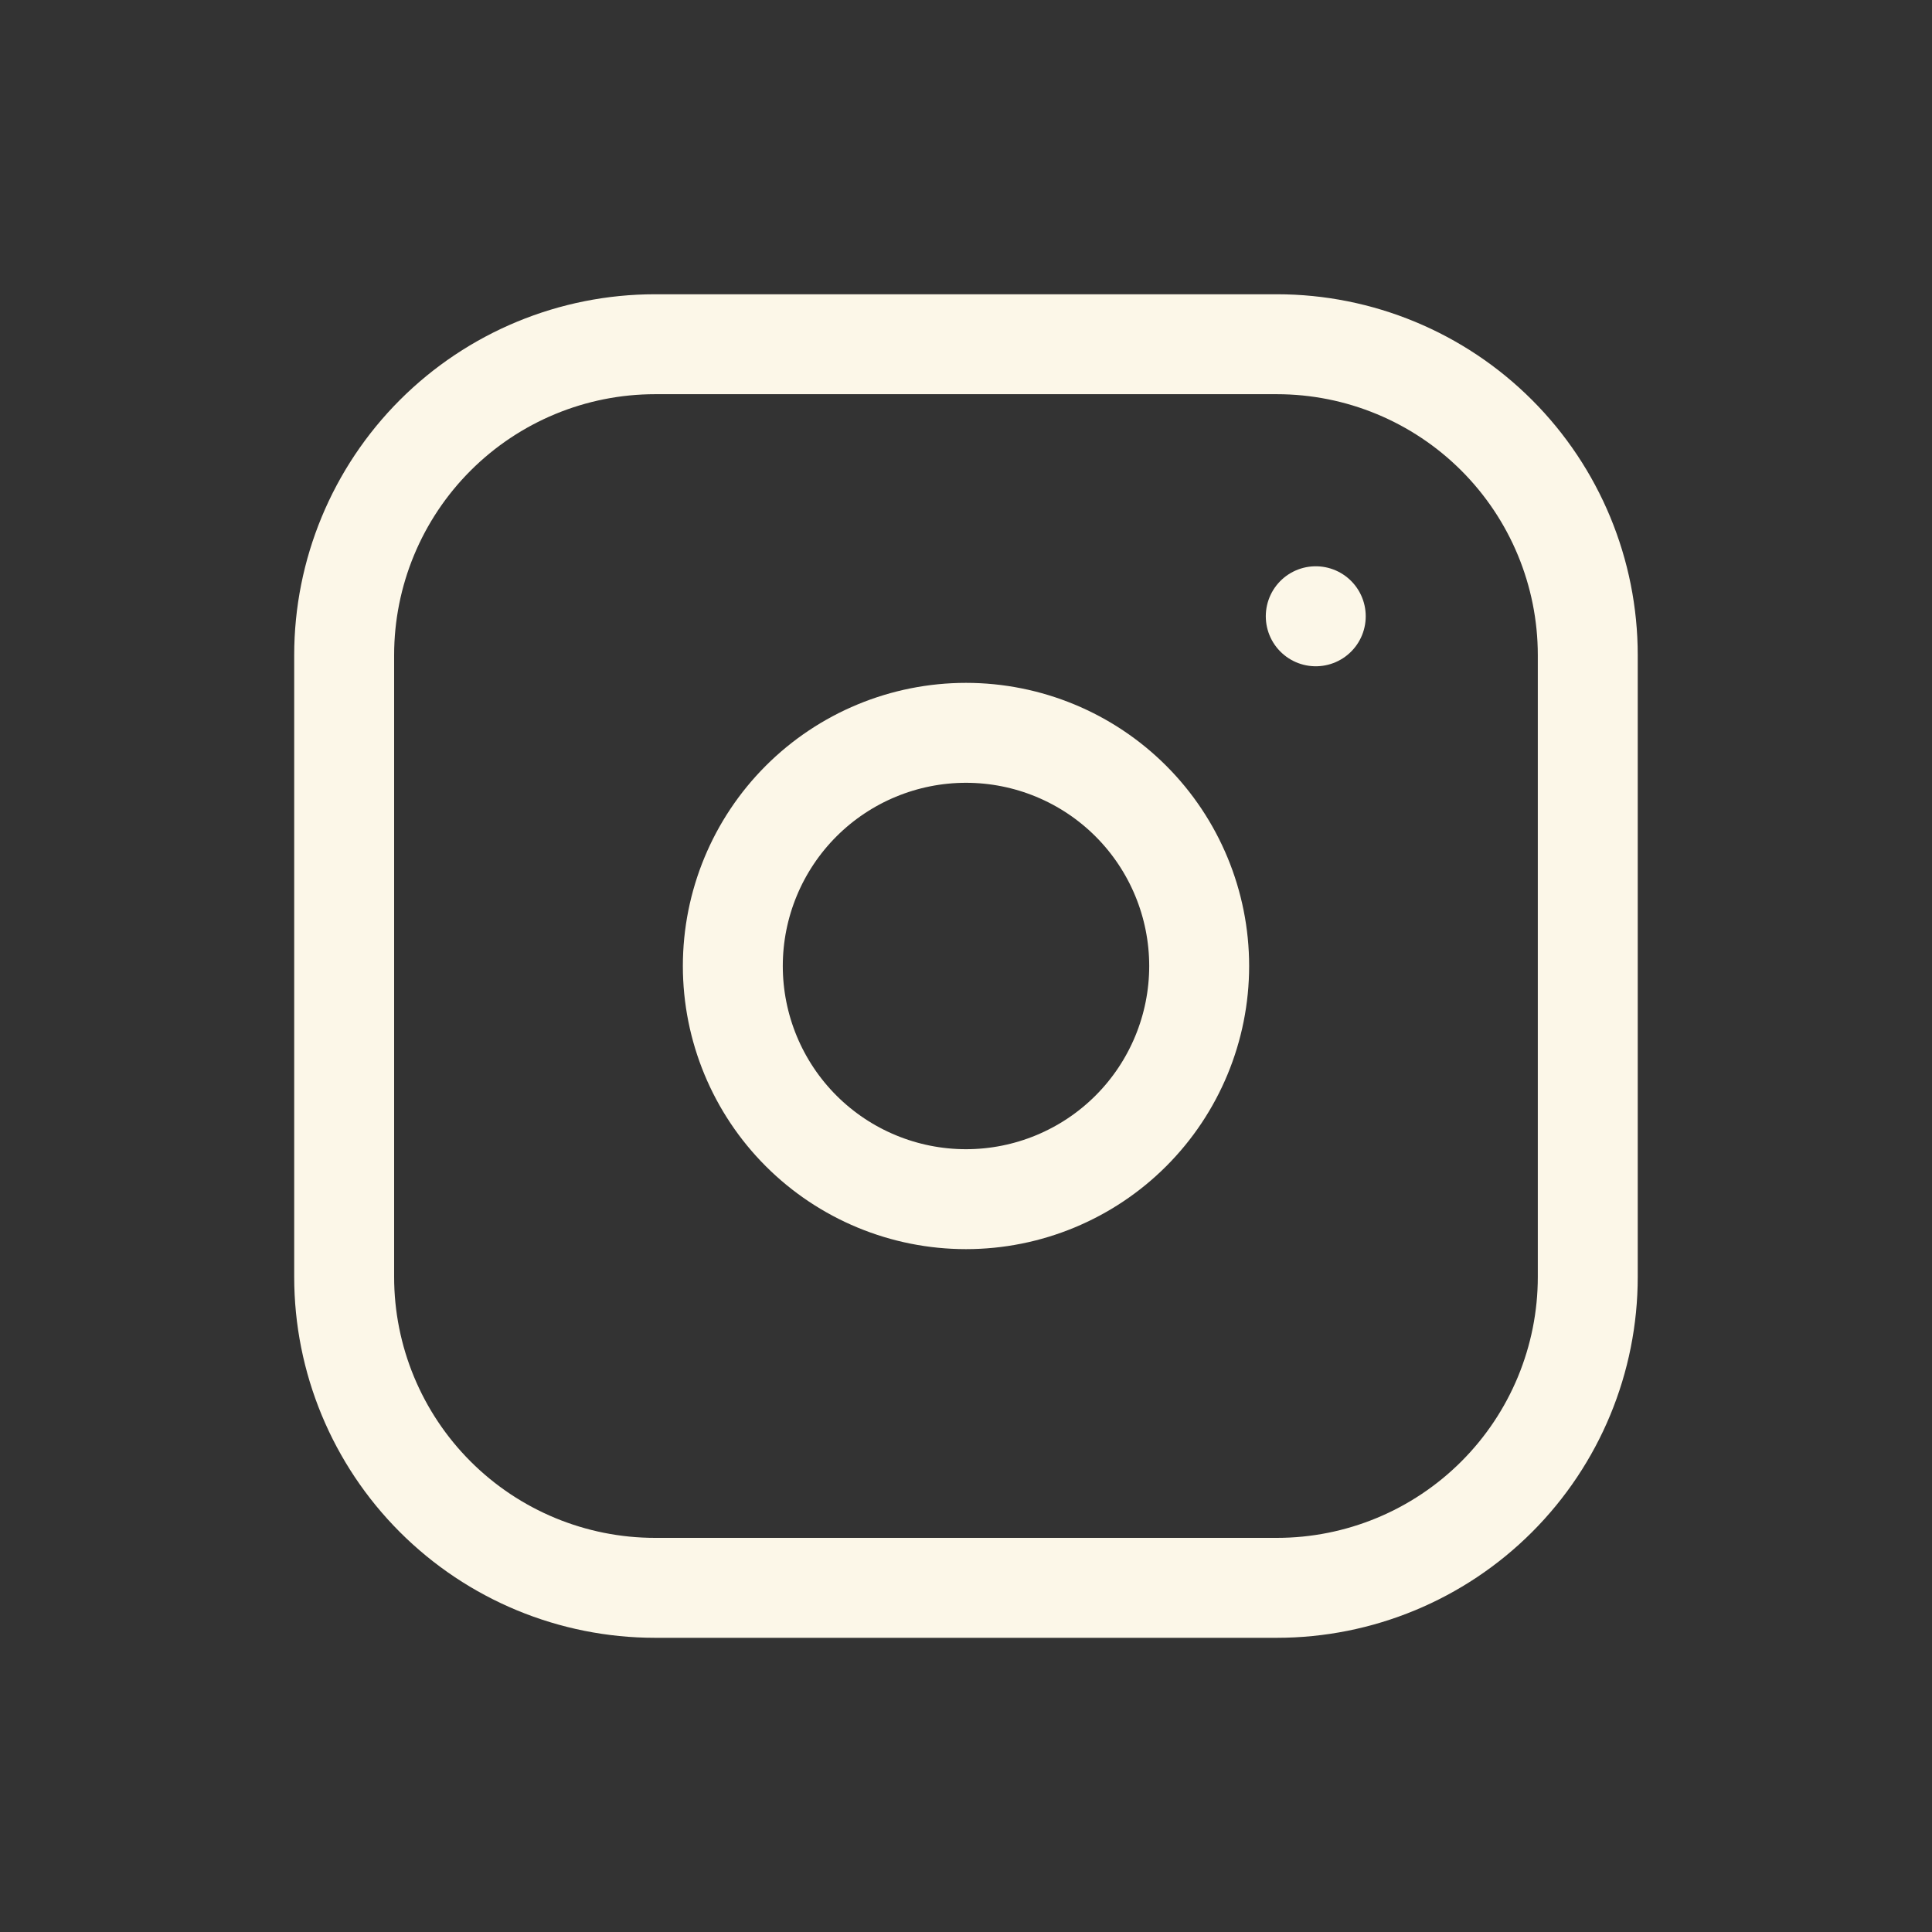 <svg width="29" height="29" viewBox="0 0 29 29" fill="none" xmlns="http://www.w3.org/2000/svg">
<rect x="0" y="0" width="29" height="29" fill="#333333" stroke="none"/>
<path d="M19.166 5.167H9.833C8.595 5.167 7.408 5.659 6.533 6.534C5.658 7.409 5.166 8.596 5.166 9.834V19.167C5.166 20.405 5.658 21.592 6.533 22.467C7.408 23.342 8.595 23.834 9.833 23.834H19.166C20.404 23.834 21.591 23.342 22.466 22.467C23.341 21.592 23.833 20.405 23.833 19.167V9.834C23.833 8.596 23.341 7.409 22.466 6.534C21.591 5.659 20.404 5.167 19.166 5.167Z" stroke="#FCF7E8" stroke-width="1.5" stroke-linecap="round" stroke-linejoin="round"/>
<path d="M14.5 18C15.428 18 16.319 17.631 16.975 16.975C17.631 16.319 18 15.428 18 14.5C18 13.572 17.631 12.681 16.975 12.025C16.319 11.369 15.428 11 14.5 11C13.572 11 12.681 11.369 12.025 12.025C11.369 12.681 11 13.572 11 14.5C11 15.428 11.369 16.319 12.025 16.975C12.681 17.631 13.572 18 14.5 18V18Z" stroke="#FCF7E8" stroke-width="1.5" stroke-linecap="round" stroke-linejoin="round"/>
<path d="M19.75 9.25V9.251" stroke="#FCF7E8" stroke-width="1.5" stroke-linecap="round" stroke-linejoin="round"/>
</svg>
